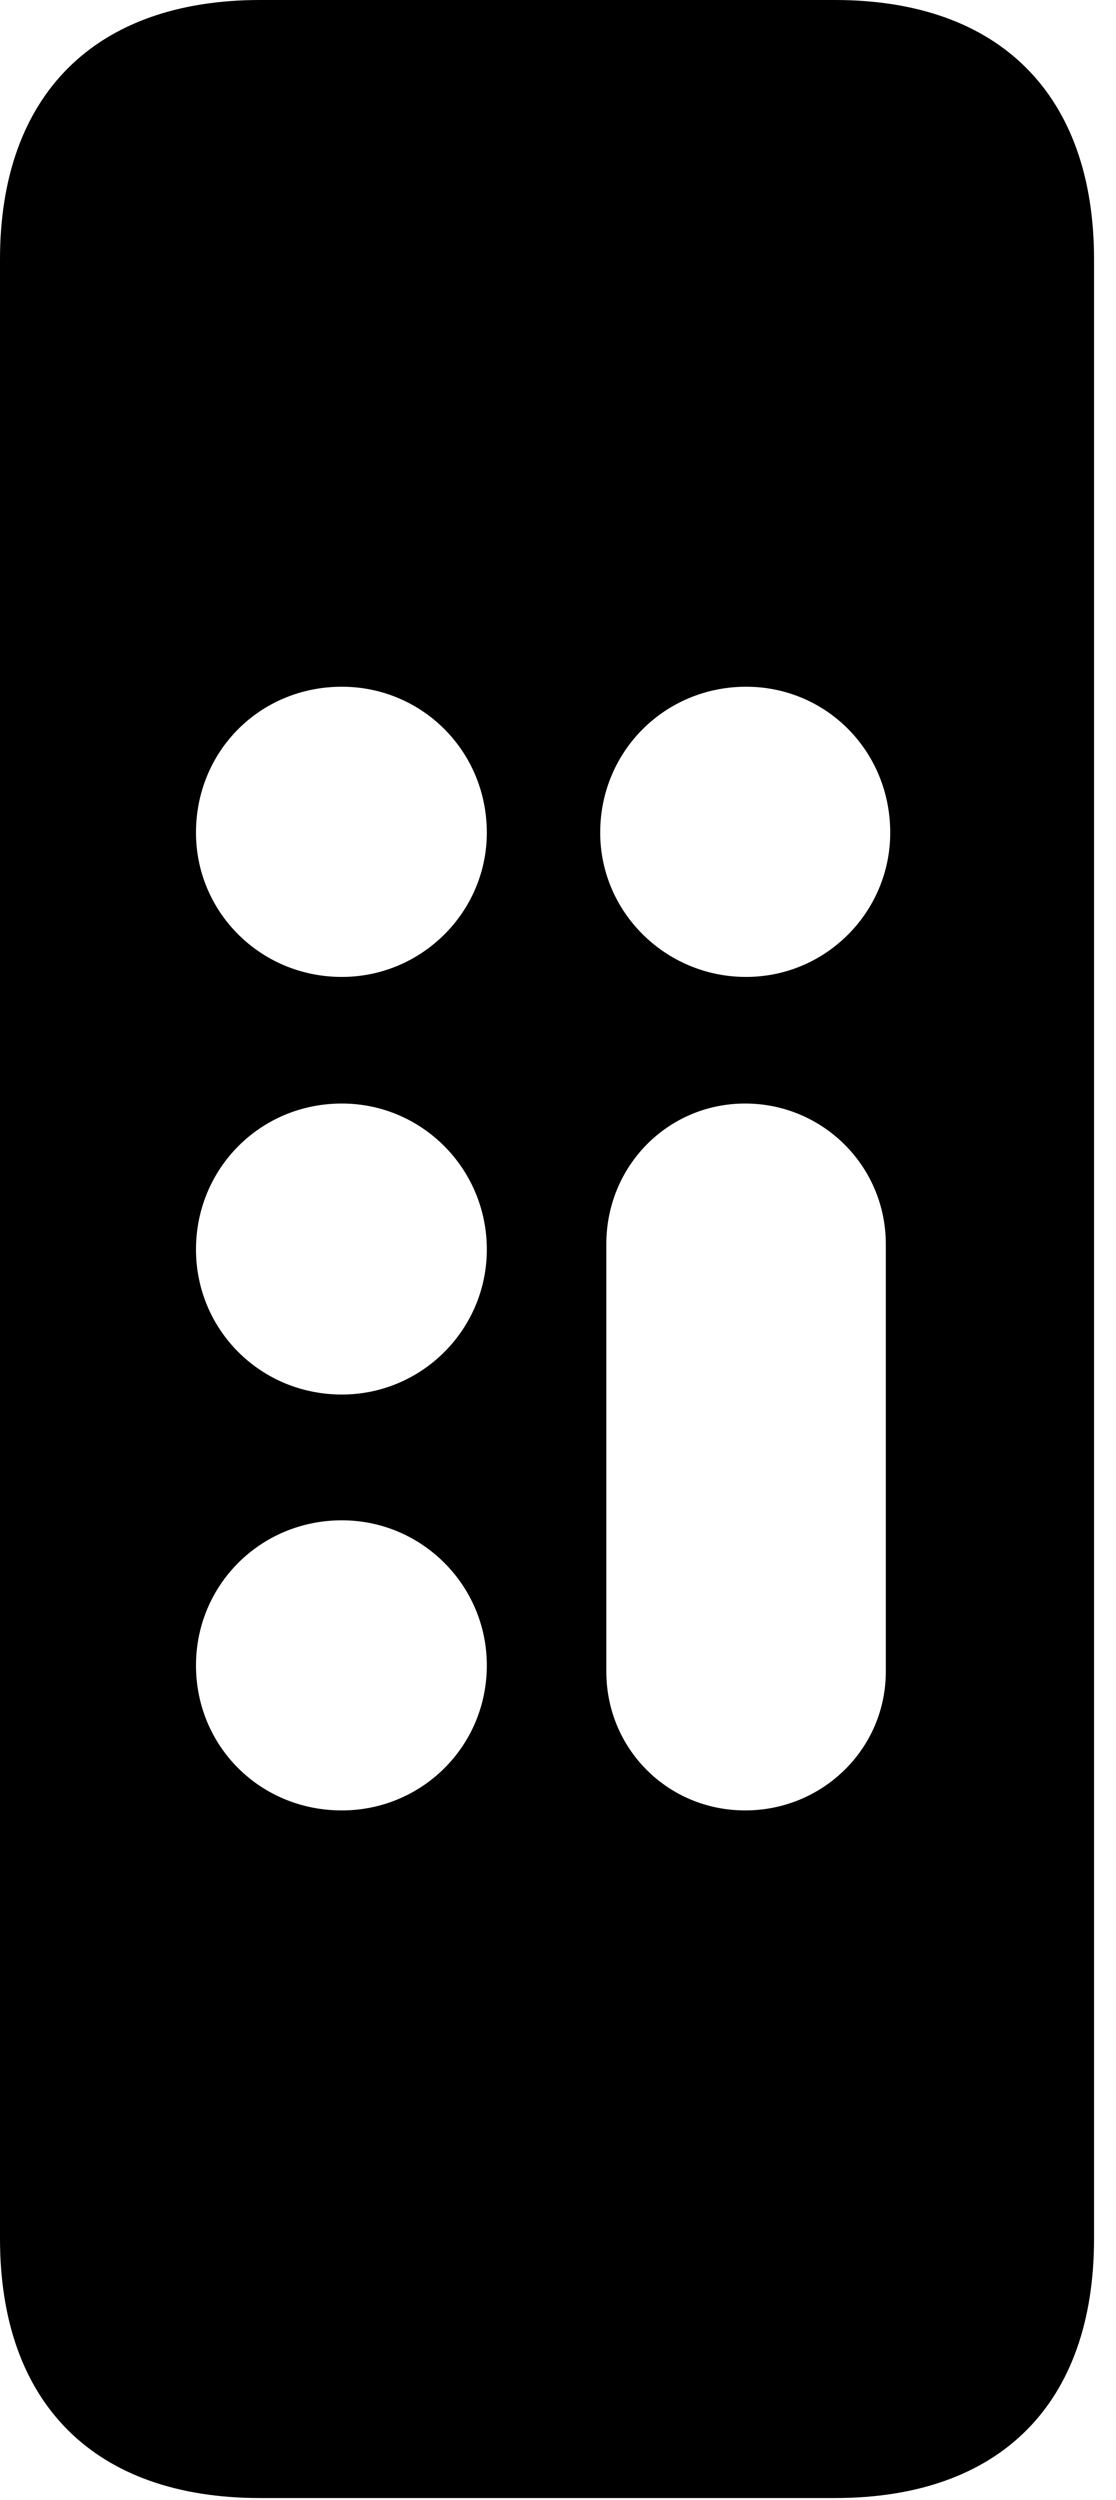 <svg version="1.1" xmlns="http://www.w3.org/2000/svg" xmlns:xlink="http://www.w3.org/1999/xlink" width="12.402" height="27.764" viewBox="0 0 12.402 27.764">
 <g>
  <rect height="27.764" opacity="0" width="12.402" x="0" y="0"/>
  <path d="M2.891 27.744L9.277 27.744C11.113 27.744 12.158 26.699 12.158 24.863L12.158 2.881C12.158 1.055 11.113 0 9.277 0L2.891 0C1.055 0 0 1.055 0 2.881L0 24.863C0 26.699 1.055 27.744 2.891 27.744ZM3.799 10.85C2.891 10.85 2.178 10.127 2.178 9.248C2.178 8.34 2.891 7.627 3.799 7.627C4.688 7.627 5.41 8.34 5.41 9.248C5.41 10.127 4.688 10.85 3.799 10.85ZM8.291 10.85C7.393 10.85 6.67 10.127 6.67 9.248C6.67 8.34 7.393 7.627 8.291 7.627C9.18 7.627 9.893 8.34 9.893 9.248C9.893 10.127 9.18 10.85 8.291 10.85ZM3.799 15.488C2.891 15.488 2.178 14.766 2.178 13.877C2.178 12.979 2.891 12.256 3.799 12.256C4.688 12.256 5.41 12.979 5.41 13.877C5.41 14.766 4.688 15.488 3.799 15.488ZM3.799 20.107C2.891 20.107 2.178 19.395 2.178 18.496C2.178 17.607 2.891 16.885 3.799 16.885C4.688 16.885 5.41 17.607 5.41 18.496C5.41 19.395 4.688 20.107 3.799 20.107ZM8.281 20.107C7.422 20.107 6.738 19.424 6.738 18.564L6.738 13.818C6.738 12.949 7.422 12.256 8.281 12.256C9.141 12.256 9.844 12.949 9.844 13.818L9.844 18.564C9.844 19.424 9.141 20.107 8.281 20.107Z" fill="currentColor"/>
 </g>
</svg>
